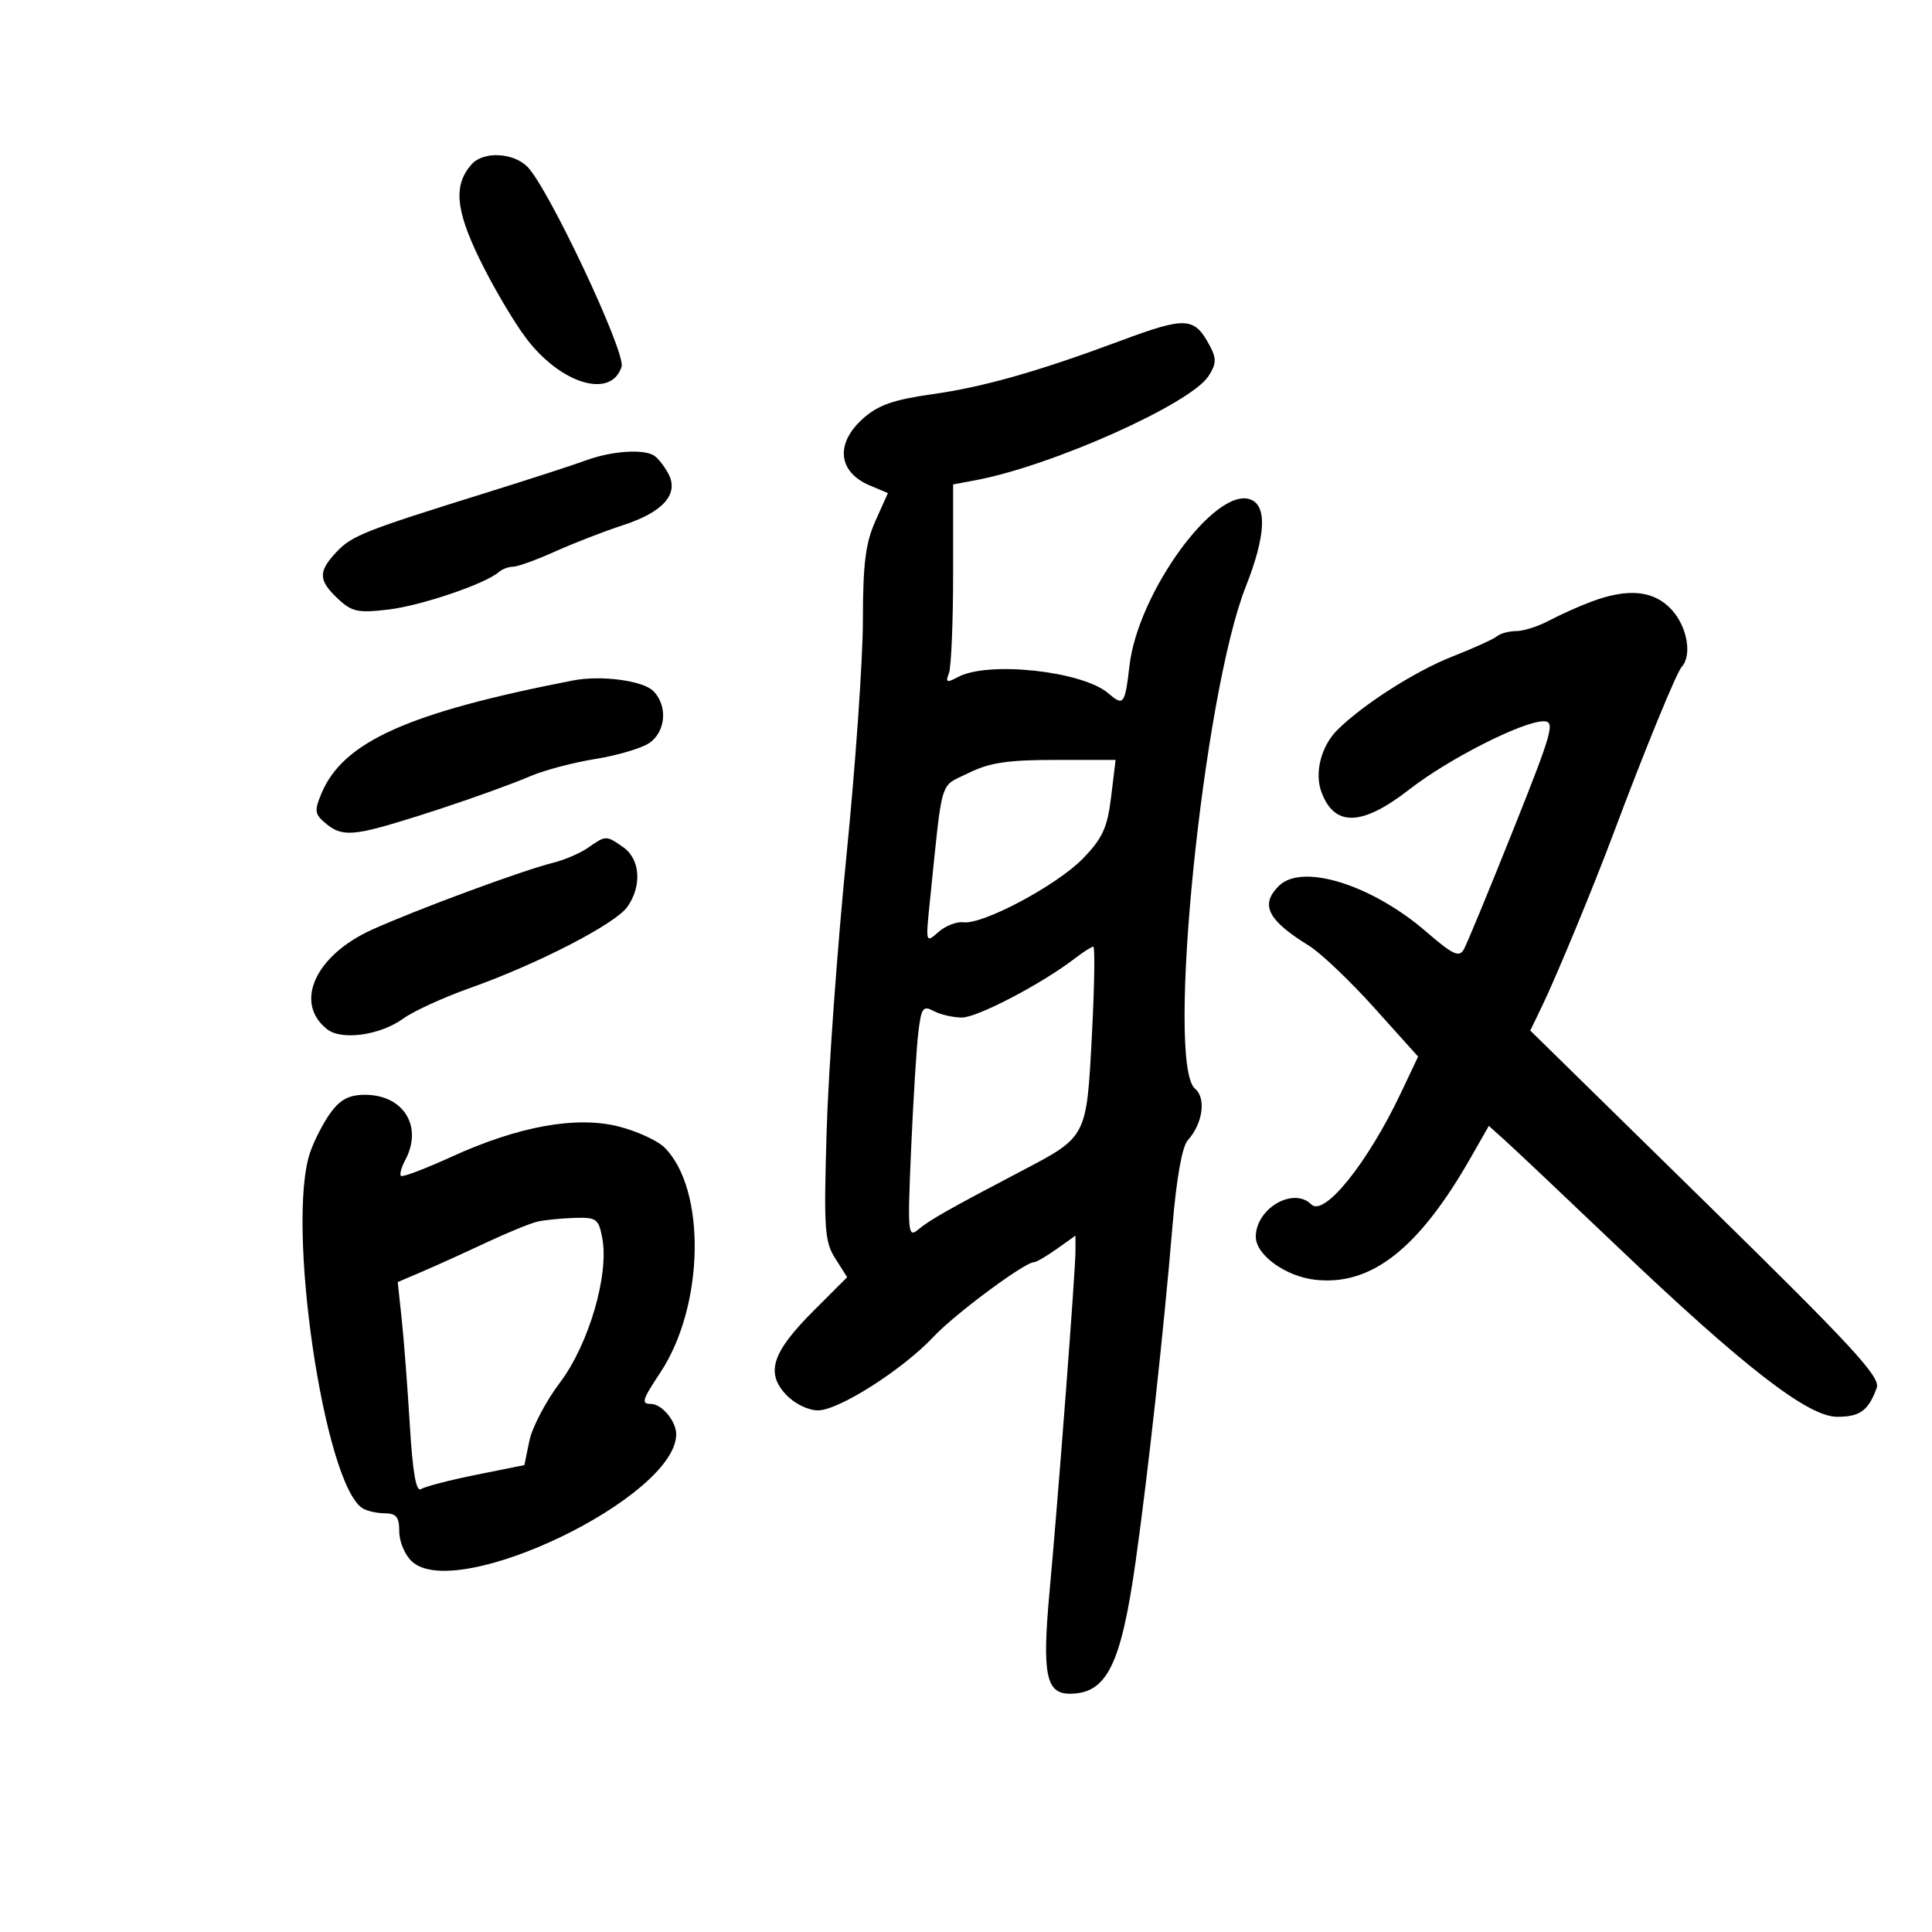 <svg xmlns="http://www.w3.org/2000/svg" width="300" height="300" viewBox="0 0 300 300" version="1.1">
	<path d="M 73.229 25.518 C 70.416 28.710, 70.716 32.463, 74.395 40.085 C 76.364 44.163, 79.586 49.673, 81.554 52.329 C 86.942 59.597, 94.898 62.048, 96.519 56.940 C 97.211 54.761, 85.139 29.139, 81.890 25.890 C 79.666 23.666, 75.036 23.468, 73.229 25.518 M 174 52.915 C 161.090 57.718, 152.770 60.079, 144.757 61.214 C 138.721 62.068, 136.350 62.902, 134.007 64.994 C 129.657 68.877, 130.117 73.305, 135.087 75.394 L 137.874 76.566 135.937 80.892 C 134.399 84.327, 133.998 87.513, 133.989 96.359 C 133.982 102.487, 132.829 118.975, 131.426 133 C 130.024 147.025, 128.645 166.150, 128.364 175.500 C 127.902 190.847, 128.032 192.783, 129.699 195.411 L 131.547 198.323 126.321 203.549 C 119.896 209.973, 118.854 213.151, 122.052 216.555 C 123.376 217.965, 125.480 219, 127.019 219 C 130.252 219, 140.187 212.663, 145 207.531 C 148.282 204.031, 159.106 196, 160.541 196 C 160.899 196, 162.498 195.069, 164.096 193.932 L 167 191.864 167.003 194.182 C 167.007 197.218, 164.341 232.261, 162.968 247.216 C 161.802 259.921, 162.413 263, 166.101 263 C 171.851 263, 174.060 258.575, 176.335 242.500 C 178.240 229.032, 180.712 206.551, 182.046 190.555 C 182.679 182.966, 183.553 178.044, 184.443 177.055 C 186.769 174.473, 187.324 170.514, 185.564 169.053 C 181.003 165.267, 186.809 107.868, 193.454 91.060 C 196.588 83.133, 196.795 78.387, 194.046 77.514 C 188.525 75.762, 176.710 92.107, 175.392 103.319 C 174.673 109.442, 174.473 109.702, 172.079 107.642 C 168.084 104.204, 153.451 102.618, 148.783 105.116 C 146.997 106.072, 146.791 105.988, 147.348 104.535 C 147.707 103.601, 148 96.623, 148 89.030 L 148 75.223 151.526 74.561 C 163.342 72.344, 184.807 62.750, 187.647 58.416 C 188.863 56.560, 188.914 55.702, 187.921 53.817 C 185.480 49.183, 184.247 49.103, 174 52.915 M 91 71.483 C 89.075 72.192, 82.100 74.455, 75.500 76.511 C 56.554 82.415, 54.637 83.173, 52.250 85.711 C 49.379 88.764, 49.418 90.105, 52.465 92.967 C 54.635 95.006, 55.575 95.208, 60.309 94.651 C 65.371 94.056, 75.354 90.667, 77.450 88.832 C 77.973 88.374, 78.972 88, 79.670 88 C 80.369 88, 83.317 86.932, 86.220 85.626 C 89.124 84.320, 93.862 82.484, 96.749 81.546 C 102.968 79.525, 105.450 76.727, 103.803 73.595 C 103.197 72.443, 102.205 71.169, 101.600 70.765 C 99.973 69.679, 94.982 70.017, 91 71.483 M 247 93.464 C 245.075 94.191, 242.150 95.507, 240.500 96.387 C 238.850 97.267, 236.577 97.990, 235.450 97.994 C 234.322 97.997, 232.972 98.360, 232.450 98.800 C 231.928 99.240, 228.800 100.660, 225.500 101.956 C 219.766 104.207, 211.630 109.403, 207.663 113.348 C 205.148 115.848, 204.084 119.994, 205.189 122.981 C 207.208 128.439, 211.479 128.316, 218.834 122.588 C 224.935 117.837, 236.438 112, 239.700 112 C 241.522 112, 241.083 113.562, 234.942 128.931 C 231.221 138.244, 227.785 146.563, 227.306 147.418 C 226.579 148.716, 225.614 148.264, 221.468 144.681 C 212.977 137.346, 202.157 133.986, 198.571 137.571 C 195.633 140.510, 196.828 142.876, 203.259 146.851 C 205.081 147.977, 209.638 152.311, 213.387 156.483 L 220.202 164.068 217.536 169.698 C 212.395 180.557, 205.607 189.007, 203.622 187.022 C 200.842 184.242, 195 187.647, 195 192.048 C 195 194.864, 199.614 198.202, 204.223 198.722 C 212.942 199.704, 220.316 193.899, 228.429 179.663 L 231.186 174.826 233.784 177.163 C 235.213 178.448, 242.934 185.744, 250.941 193.376 C 270.745 212.251, 280.737 220, 285.271 220 C 288.824 220, 290.123 219.050, 291.421 215.500 C 292.032 213.828, 287.677 209.112, 264.885 186.762 L 237.619 160.023 239.437 156.262 C 241.662 151.660, 247.469 137.625, 250.509 129.500 C 255.335 116.605, 260.310 104.456, 261.135 103.550 C 262.784 101.740, 261.989 97.280, 259.548 94.646 C 256.776 91.655, 252.781 91.279, 247 93.464 M 89 105.658 C 63.342 110.648, 53.233 115.194, 49.899 123.243 C 48.764 125.983, 48.852 126.462, 50.774 128.018 C 52.404 129.338, 53.809 129.576, 56.705 129.024 C 60.831 128.237, 76.134 123.161, 82.414 120.497 C 84.567 119.583, 89.067 118.397, 92.414 117.861 C 95.761 117.325, 99.513 116.227, 100.750 115.420 C 103.389 113.700, 103.739 109.596, 101.442 107.299 C 99.820 105.677, 93.316 104.819, 89 105.658 M 150.374 120.044 C 145.811 122.302, 146.418 120.282, 144.387 140 C 143.725 146.432, 143.739 146.481, 145.705 144.734 C 146.798 143.763, 148.549 143.079, 149.596 143.213 C 152.630 143.601, 164.168 137.440, 168.172 133.294 C 171.214 130.144, 171.954 128.523, 172.533 123.750 L 173.230 118 163.865 118.001 C 156.450 118.001, 153.641 118.427, 150.374 120.044 M 91.288 131.649 C 90.071 132.499, 87.596 133.557, 85.788 134 C 81.187 135.130, 64.633 141.253, 57.740 144.374 C 48.915 148.372, 45.601 155.756, 50.805 159.826 C 53.074 161.602, 59.045 160.755, 62.642 158.148 C 64.214 157.009, 68.875 154.878, 73 153.412 C 83.550 149.664, 95.562 143.463, 97.425 140.804 C 99.707 137.546, 99.417 133.406, 96.777 131.557 C 94.117 129.693, 94.089 129.694, 91.288 131.649 M 166.885 148.837 C 161.810 152.748, 151.776 158, 149.381 158 C 147.999 158, 146.026 157.549, 144.996 156.998 C 143.329 156.106, 143.066 156.463, 142.604 160.248 C 142.318 162.587, 141.812 170.766, 141.478 178.425 C 140.910 191.479, 140.979 192.262, 142.579 190.925 C 144.379 189.422, 147.264 187.785, 158.561 181.860 C 168.822 176.478, 168.714 176.685, 169.549 160.750 C 169.946 153.188, 170.045 147, 169.770 147 C 169.495 147, 168.197 147.827, 166.885 148.837 M 51.360 172.750 C 50.252 174.262, 48.817 177.030, 48.172 178.899 C 44.372 189.919, 50.314 230.402, 56.289 234.200 C 56.955 234.623, 58.513 234.976, 59.750 234.985 C 61.553 234.997, 62 235.566, 62 237.845 C 62 239.413, 62.891 241.496, 63.985 242.486 C 71.015 248.848, 105 232.458, 105 222.706 C 105 220.679, 102.764 218, 101.071 218 C 99.524 218, 99.705 217.402, 102.562 213.085 C 109.367 202.803, 109.694 184.694, 103.193 178.193 C 102.123 177.123, 98.948 175.659, 96.137 174.938 C 89.524 173.244, 80.533 174.864, 70.091 179.633 C 66.017 181.494, 62.493 182.826, 62.260 182.594 C 62.028 182.361, 62.324 181.262, 62.919 180.151 C 65.711 174.934, 62.677 170, 56.677 170 C 54.231 170, 52.854 170.713, 51.360 172.750 M 83.500 189.682 C 82.400 189.930, 78.800 191.400, 75.500 192.950 C 72.200 194.499, 67.758 196.513, 65.630 197.425 L 61.759 199.082 62.372 204.791 C 62.710 207.931, 63.277 215.325, 63.633 221.222 C 64.086 228.723, 64.614 231.728, 65.390 231.222 C 66.001 230.825, 69.858 229.825, 73.963 229 L 81.425 227.500 82.203 223.719 C 82.631 221.640, 84.771 217.568, 86.958 214.672 C 91.414 208.770, 94.588 197.950, 93.526 192.287 C 92.955 189.245, 92.634 189.009, 89.205 189.116 C 87.167 189.180, 84.600 189.435, 83.500 189.682" stroke="none" fill="black" fill-rule="evenodd"/>
</svg>